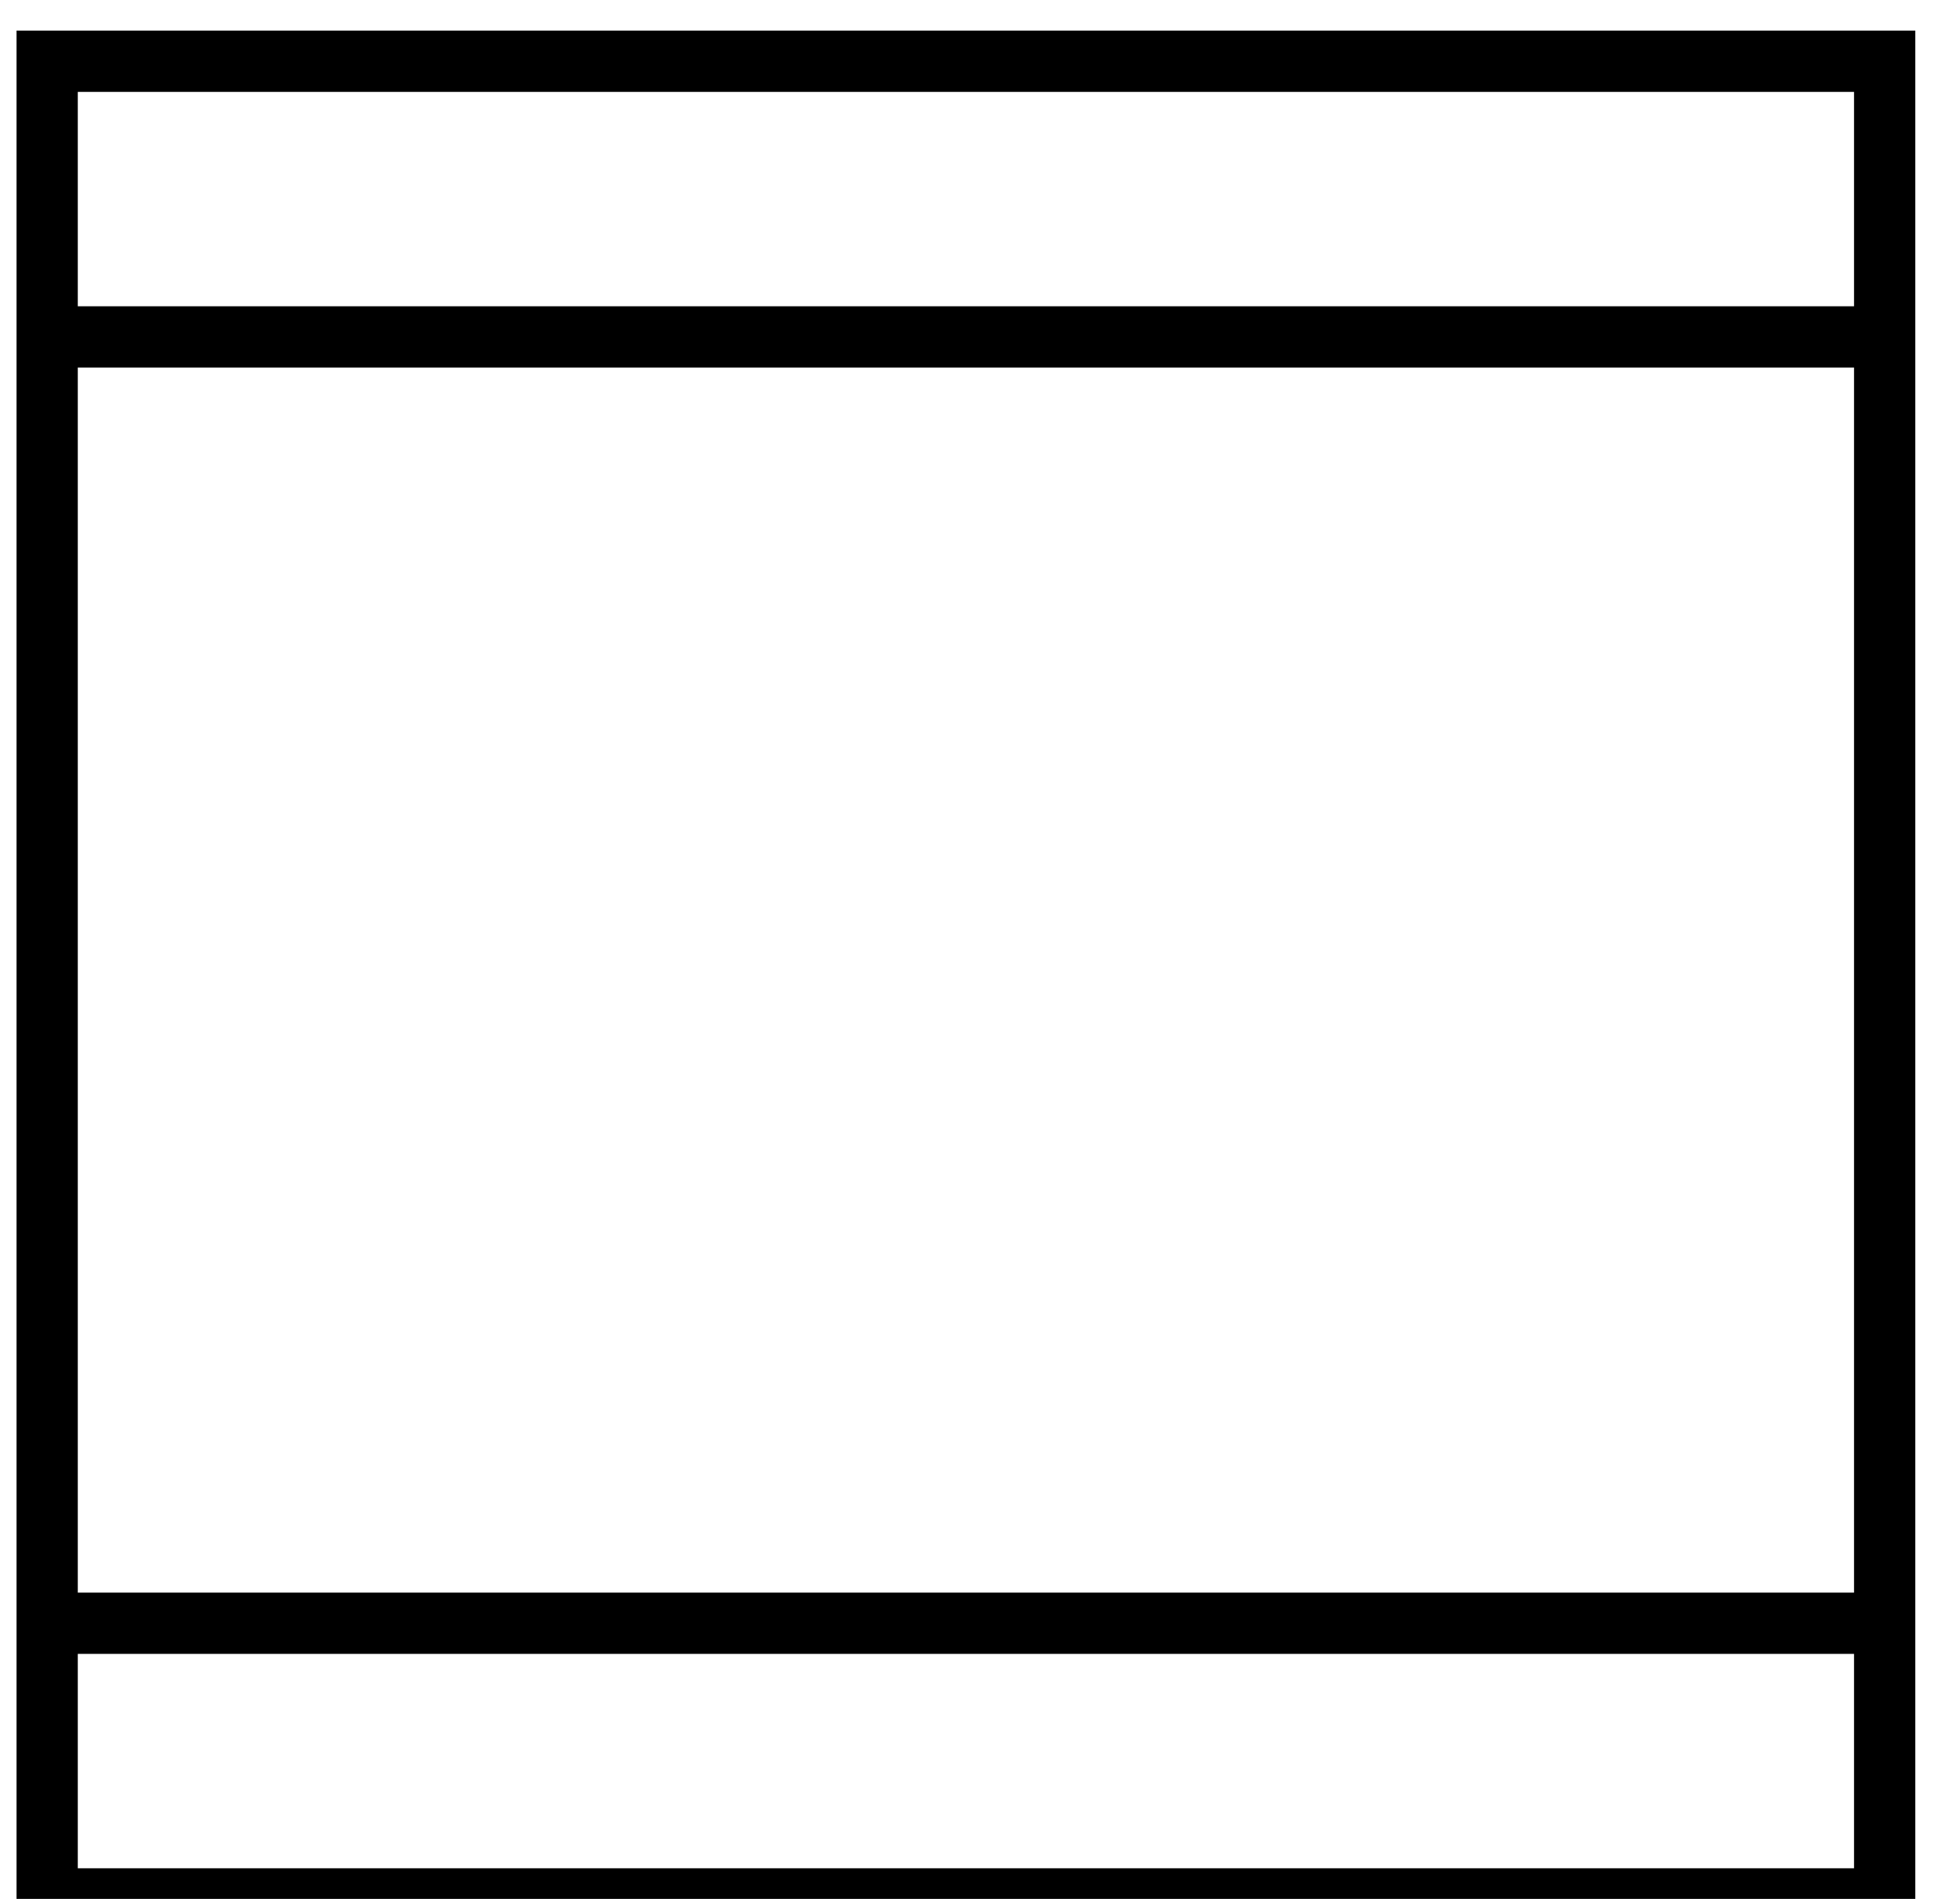 <?xml version="1.0" encoding="UTF-8"?>
<!DOCTYPE svg PUBLIC "-//W3C//DTD SVG 1.1//EN" "http://www.w3.org/Graphics/SVG/1.1/DTD/svg11.dtd">
<svg xmlns="http://www.w3.org/2000/svg" xmlns:xlink="http://www.w3.org/1999/xlink" version="1.1" width="32px" height="31px" viewBox="-0.5 -0.5 32 31" content="&lt;mxfile host=&quot;Electron&quot; modified=&quot;2021-10-05T13:57:54.112Z&quot; agent=&quot;5.0 (Windows NT 10.0; Win64; x64) AppleWebKit/537.36 (KHTML, like Gecko) draw.io/14.1.8 Chrome/87.0.428.88 Electron/11.1.1 Safari/537.36&quot; version=&quot;14.1.8&quot; etag=&quot;x8C7KHMa81Bok4lZHYBQ&quot; type=&quot;device&quot;&gt;&lt;diagram id=&quot;x055P8jUb_cCTIIWVhRI&quot;&gt;3VXJTsMwEP2aXKskbho40gW4ICH1AByteEgsnEzluiTl67GxnaVp1apCHLhUM8+zvnlqArIomwdJN8UTMhBBHLImIMsgjmfTG/1rgL0HUgvkkjMLRR2w5l/gwNChO85gOwhUiELxzRDMsKogUwOMSon1MOwdxbDrhuYwAtYZFWP0hTNVWPQmTjv8EXhe+M7R7Na+lNQHu022BWVY9yCyCshCIiprlc0ChOHO82Lz7k+8toNJqNQlCbFN+KRi53Zzc6m9X1birmJg4sOAzOuCK1hvaGZea31djRWqFNqLtPnOhVigQKn9CisdNN8qiR8tTybI9QSpoDk5d9SyoVUEWIKSex3iEuI0nni6nYiiKQkniYXq7irEMV30DuIx6nSQt/U7qrTh2DrOHDnPHFTszqit46LH1JgWaLh6dTQb+83Ykzhx7rLpvS333qn03K++gnH6acbv8n48n2inBTZS+tkT9MhNjpDrMQmCKv45LH+McdfhGblufObCybDMFncyA5fZl/lBMRJeUExRmYMaFfsRQrv+RdqY/pE20uu0kf5LbSSzX9TGYbGrtaHd7t/chnefRLL6Bg==&lt;/diagram&gt;&lt;/mxfile&gt;" style="background-color: rgb(255, 255, 255);"><defs/><g><rect x="0.27" y="0.5" width="30" height="30" fill="none" stroke="#000000" pointer-events="all"/><path d="M 0.27 5 L 30.27 5" fill="none" stroke="#000000" stroke-miterlimit="10" pointer-events="stroke"/><path d="M 0.27 26 L 30.27 26" fill="none" stroke="#000000" stroke-miterlimit="10" pointer-events="stroke"/></g></svg>